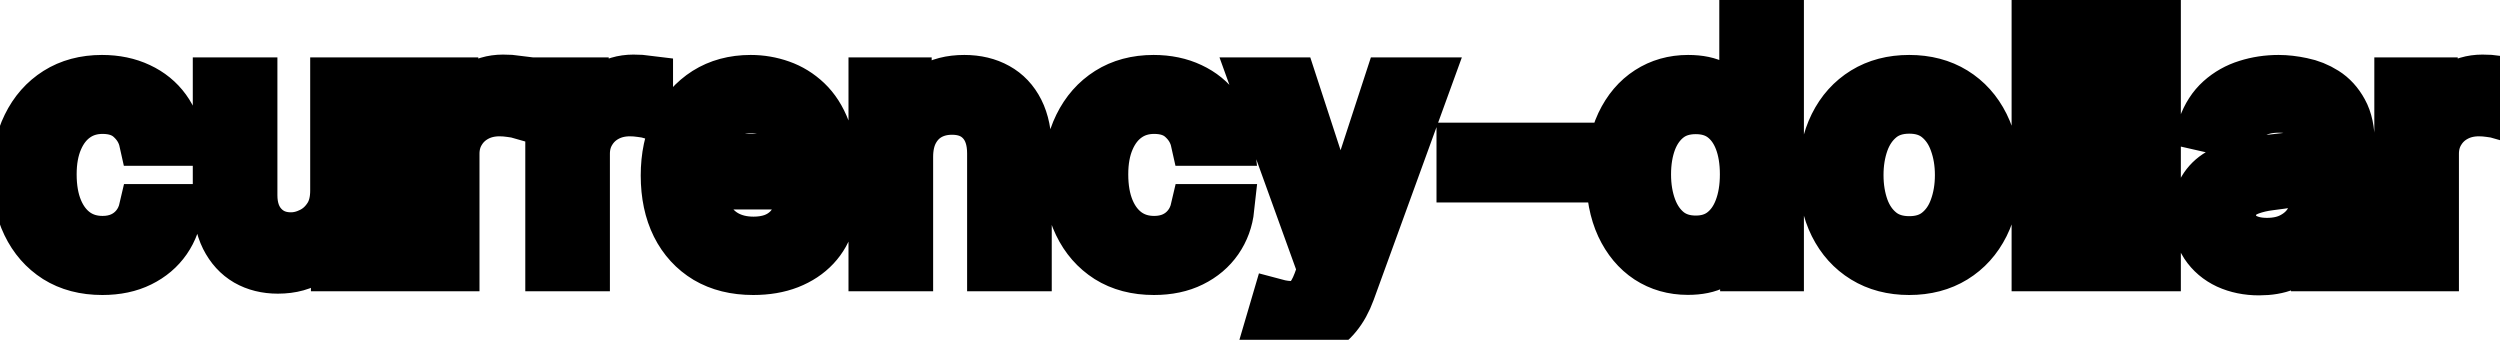 <svg viewBox="0 0 103 14" fill="none" stroke-width="2" stroke="currentColor" aria-hidden="true">
  <path d="M4.216 11.154C3.477 11.154 2.84 10.987 2.307 10.652C1.777 10.314 1.369 9.848 1.084 9.255C0.799 8.662 0.656 7.982 0.656 7.217C0.656 6.441 0.802 5.757 1.094 5.163C1.385 4.567 1.796 4.101 2.327 3.766C2.857 3.432 3.482 3.264 4.201 3.264C4.781 3.264 5.298 3.372 5.752 3.587C6.206 3.799 6.572 4.098 6.851 4.482C7.133 4.867 7.3 5.316 7.353 5.83H5.906C5.827 5.472 5.644 5.163 5.359 4.905C5.078 4.646 4.7 4.517 4.226 4.517C3.812 4.517 3.449 4.626 3.137 4.845C2.829 5.061 2.589 5.369 2.416 5.77C2.244 6.168 2.158 6.638 2.158 7.182C2.158 7.739 2.242 8.219 2.411 8.624C2.58 9.028 2.819 9.341 3.127 9.563C3.439 9.785 3.805 9.896 4.226 9.896C4.508 9.896 4.763 9.845 4.991 9.742C5.223 9.636 5.417 9.485 5.573 9.29C5.732 9.094 5.843 8.859 5.906 8.584H7.353C7.3 9.078 7.139 9.518 6.871 9.906C6.602 10.294 6.243 10.599 5.792 10.821C5.344 11.043 4.819 11.154 4.216 11.154ZM13.78 7.833V3.364H15.271V11H13.81V9.678H13.73C13.555 10.085 13.273 10.425 12.885 10.697C12.501 10.965 12.022 11.099 11.448 11.099C10.958 11.099 10.524 10.992 10.146 10.776C9.771 10.557 9.476 10.234 9.261 9.807C9.049 9.379 8.943 8.851 8.943 8.221V3.364H10.429V8.042C10.429 8.562 10.573 8.977 10.862 9.285C11.15 9.593 11.525 9.747 11.985 9.747C12.264 9.747 12.54 9.678 12.816 9.538C13.094 9.399 13.324 9.189 13.507 8.907C13.692 8.625 13.783 8.267 13.78 7.833ZM17.269 11V3.364H18.706V4.577H18.785C18.924 4.166 19.17 3.843 19.521 3.607C19.876 3.369 20.277 3.249 20.724 3.249C20.817 3.249 20.926 3.253 21.052 3.259C21.181 3.266 21.283 3.274 21.355 3.284V4.706C21.296 4.689 21.19 4.671 21.037 4.651C20.885 4.628 20.732 4.616 20.58 4.616C20.229 4.616 19.915 4.691 19.64 4.84C19.369 4.986 19.153 5.19 18.994 5.452C18.835 5.71 18.755 6.005 18.755 6.337V11H17.269ZM22.642 11V3.364H24.079V4.577H24.158C24.297 4.166 24.543 3.843 24.894 3.607C25.249 3.369 25.65 3.249 26.097 3.249C26.19 3.249 26.299 3.253 26.425 3.259C26.555 3.266 26.656 3.274 26.729 3.284V4.706C26.669 4.689 26.563 4.671 26.41 4.651C26.258 4.628 26.105 4.616 25.953 4.616C25.602 4.616 25.288 4.691 25.013 4.84C24.741 4.986 24.526 5.19 24.367 5.452C24.208 5.71 24.128 6.005 24.128 6.337V11H22.642ZM31.033 11.154C30.28 11.154 29.632 10.993 29.089 10.672C28.549 10.347 28.131 9.891 27.836 9.305C27.544 8.715 27.398 8.024 27.398 7.232C27.398 6.449 27.544 5.76 27.836 5.163C28.131 4.567 28.542 4.101 29.069 3.766C29.599 3.432 30.219 3.264 30.928 3.264C31.359 3.264 31.777 3.335 32.181 3.478C32.586 3.62 32.948 3.844 33.27 4.149C33.591 4.454 33.845 4.85 34.031 5.337C34.216 5.821 34.309 6.41 34.309 7.102V7.629H28.239V6.516H32.852C32.852 6.125 32.773 5.778 32.614 5.477C32.455 5.172 32.231 4.931 31.942 4.756C31.657 4.58 31.323 4.492 30.938 4.492C30.521 4.492 30.156 4.595 29.845 4.8C29.536 5.003 29.298 5.268 29.129 5.596C28.963 5.921 28.88 6.274 28.88 6.655V7.525C28.88 8.035 28.97 8.469 29.148 8.827C29.331 9.185 29.584 9.459 29.909 9.648C30.234 9.833 30.613 9.926 31.048 9.926C31.329 9.926 31.586 9.886 31.818 9.807C32.05 9.724 32.251 9.601 32.42 9.439C32.589 9.277 32.718 9.076 32.807 8.837L34.215 9.091C34.102 9.505 33.9 9.868 33.608 10.18C33.32 10.488 32.957 10.728 32.519 10.901C32.085 11.07 31.59 11.154 31.033 11.154ZM37.445 6.466V11H35.958V3.364H37.385V4.607H37.48C37.655 4.202 37.93 3.877 38.305 3.632C38.683 3.387 39.158 3.264 39.732 3.264C40.252 3.264 40.708 3.374 41.099 3.592C41.49 3.808 41.793 4.129 42.009 4.557C42.224 4.984 42.332 5.513 42.332 6.143V11H40.845V6.322C40.845 5.768 40.701 5.336 40.413 5.024C40.124 4.709 39.728 4.552 39.225 4.552C38.88 4.552 38.573 4.626 38.305 4.776C38.04 4.925 37.829 5.143 37.673 5.432C37.521 5.717 37.445 6.062 37.445 6.466ZM47.542 11.154C46.803 11.154 46.167 10.987 45.633 10.652C45.103 10.314 44.695 9.848 44.41 9.255C44.125 8.662 43.982 7.982 43.982 7.217C43.982 6.441 44.128 5.757 44.42 5.163C44.712 4.567 45.123 4.101 45.653 3.766C46.183 3.432 46.808 3.264 47.527 3.264C48.107 3.264 48.624 3.372 49.078 3.587C49.532 3.799 49.899 4.098 50.177 4.482C50.459 4.867 50.626 5.316 50.679 5.83H49.232C49.153 5.472 48.971 5.163 48.685 4.905C48.404 4.646 48.026 4.517 47.552 4.517C47.138 4.517 46.775 4.626 46.463 4.845C46.155 5.061 45.915 5.369 45.742 5.77C45.57 6.168 45.484 6.638 45.484 7.182C45.484 7.739 45.568 8.219 45.737 8.624C45.906 9.028 46.145 9.341 46.453 9.563C46.765 9.785 47.131 9.896 47.552 9.896C47.834 9.896 48.089 9.845 48.318 9.742C48.55 9.636 48.743 9.485 48.899 9.29C49.058 9.094 49.169 8.859 49.232 8.584H50.679C50.626 9.078 50.465 9.518 50.197 9.906C49.928 10.294 49.569 10.599 49.118 10.821C48.671 11.043 48.145 11.154 47.542 11.154ZM53.209 13.864C52.986 13.864 52.784 13.845 52.602 13.809C52.42 13.776 52.284 13.739 52.194 13.7L52.552 12.482C52.824 12.555 53.066 12.586 53.278 12.576C53.49 12.566 53.677 12.486 53.84 12.337C54.006 12.188 54.151 11.945 54.277 11.607L54.461 11.099L51.667 3.364H53.258L55.192 9.29H55.272L57.206 3.364H58.801L55.654 12.019C55.509 12.417 55.323 12.753 55.098 13.028C54.872 13.307 54.604 13.516 54.292 13.655C53.981 13.794 53.619 13.864 53.209 13.864ZM64.698 6.053V7.341H60.184V6.053H64.698ZM69.538 11.149C68.921 11.149 68.371 10.992 67.887 10.677C67.406 10.359 67.029 9.906 66.754 9.32C66.482 8.73 66.346 8.022 66.346 7.197C66.346 6.371 66.483 5.665 66.758 5.079C67.037 4.492 67.418 4.043 67.902 3.732C68.386 3.42 68.934 3.264 69.548 3.264C70.022 3.264 70.403 3.344 70.691 3.503C70.983 3.659 71.208 3.841 71.367 4.05C71.53 4.259 71.656 4.442 71.745 4.602H71.835V0.818H73.321V11H71.869V9.812H71.745C71.656 9.974 71.526 10.16 71.357 10.369C71.192 10.577 70.963 10.76 70.671 10.915C70.379 11.071 70.002 11.149 69.538 11.149ZM69.866 9.881C70.293 9.881 70.655 9.769 70.95 9.543C71.248 9.315 71.473 8.998 71.626 8.594C71.781 8.189 71.859 7.719 71.859 7.182C71.859 6.652 71.783 6.188 71.631 5.79C71.478 5.392 71.254 5.082 70.96 4.86C70.665 4.638 70.3 4.527 69.866 4.527C69.418 4.527 69.046 4.643 68.747 4.875C68.449 5.107 68.224 5.424 68.071 5.825C67.922 6.226 67.847 6.678 67.847 7.182C67.847 7.692 67.924 8.151 68.076 8.559C68.228 8.967 68.454 9.29 68.752 9.528C69.054 9.764 69.425 9.881 69.866 9.881ZM78.659 11.154C77.943 11.154 77.319 10.99 76.785 10.662C76.251 10.334 75.837 9.875 75.542 9.285C75.247 8.695 75.1 8.005 75.1 7.217C75.1 6.424 75.247 5.732 75.542 5.138C75.837 4.545 76.251 4.085 76.785 3.756C77.319 3.428 77.943 3.264 78.659 3.264C79.375 3.264 80 3.428 80.534 3.756C81.067 4.085 81.481 4.545 81.776 5.138C82.071 5.732 82.219 6.424 82.219 7.217C82.219 8.005 82.071 8.695 81.776 9.285C81.481 9.875 81.067 10.334 80.534 10.662C80 10.99 79.375 11.154 78.659 11.154ZM78.664 9.906C79.128 9.906 79.513 9.784 79.818 9.538C80.123 9.293 80.348 8.967 80.494 8.559C80.643 8.151 80.718 7.702 80.718 7.212C80.718 6.724 80.643 6.277 80.494 5.869C80.348 5.458 80.123 5.129 79.818 4.88C79.513 4.631 79.128 4.507 78.664 4.507C78.197 4.507 77.809 4.631 77.501 4.88C77.196 5.129 76.969 5.458 76.82 5.869C76.674 6.277 76.601 6.724 76.601 7.212C76.601 7.702 76.674 8.151 76.82 8.559C76.969 8.967 77.196 9.293 77.501 9.538C77.809 9.784 78.197 9.906 78.664 9.906ZM85.365 0.818V11H83.878V0.818H85.365ZM88.851 0.818V11H87.365V0.818H88.851ZM93.073 11.169C92.589 11.169 92.152 11.079 91.761 10.901C91.37 10.718 91.06 10.455 90.831 10.11C90.606 9.765 90.493 9.343 90.493 8.842C90.493 8.411 90.576 8.057 90.742 7.778C90.907 7.5 91.131 7.28 91.413 7.117C91.694 6.955 92.009 6.832 92.357 6.749C92.705 6.666 93.06 6.603 93.421 6.56C93.879 6.507 94.25 6.464 94.535 6.431C94.82 6.395 95.027 6.337 95.156 6.257C95.285 6.178 95.35 6.048 95.35 5.869V5.835C95.35 5.4 95.228 5.064 94.982 4.825C94.74 4.587 94.379 4.467 93.898 4.467C93.398 4.467 93.004 4.578 92.715 4.8C92.43 5.019 92.233 5.263 92.124 5.531L90.727 5.213C90.892 4.749 91.134 4.375 91.452 4.089C91.774 3.801 92.144 3.592 92.561 3.463C92.979 3.33 93.418 3.264 93.879 3.264C94.183 3.264 94.507 3.301 94.848 3.374C95.193 3.443 95.514 3.572 95.812 3.761C96.114 3.95 96.361 4.22 96.553 4.572C96.746 4.92 96.842 5.372 96.842 5.929V11H95.39V9.956H95.33C95.234 10.148 95.09 10.337 94.898 10.523C94.706 10.708 94.459 10.863 94.157 10.985C93.855 11.108 93.494 11.169 93.073 11.169ZM93.396 9.976C93.807 9.976 94.159 9.895 94.45 9.732C94.745 9.57 94.969 9.358 95.121 9.096C95.277 8.831 95.355 8.547 95.355 8.246V7.261C95.302 7.314 95.199 7.364 95.047 7.411C94.898 7.454 94.727 7.492 94.535 7.525C94.343 7.555 94.155 7.583 93.973 7.609C93.791 7.633 93.638 7.652 93.516 7.669C93.227 7.705 92.964 7.767 92.725 7.853C92.49 7.939 92.301 8.063 92.158 8.226C92.019 8.385 91.95 8.597 91.95 8.862C91.95 9.23 92.085 9.509 92.357 9.697C92.629 9.883 92.975 9.976 93.396 9.976ZM98.822 11V3.364H100.258V4.577H100.338C100.477 4.166 100.722 3.843 101.074 3.607C101.428 3.369 101.829 3.249 102.277 3.249C102.37 3.249 102.479 3.253 102.605 3.259C102.734 3.266 102.835 3.274 102.908 3.284V4.706C102.849 4.689 102.742 4.671 102.59 4.651C102.438 4.628 102.285 4.616 102.133 4.616C101.781 4.616 101.468 4.691 101.193 4.84C100.921 4.986 100.706 5.19 100.547 5.452C100.388 5.71 100.308 6.005 100.308 6.337V11H98.822Z" fill="black"/>
</svg>
